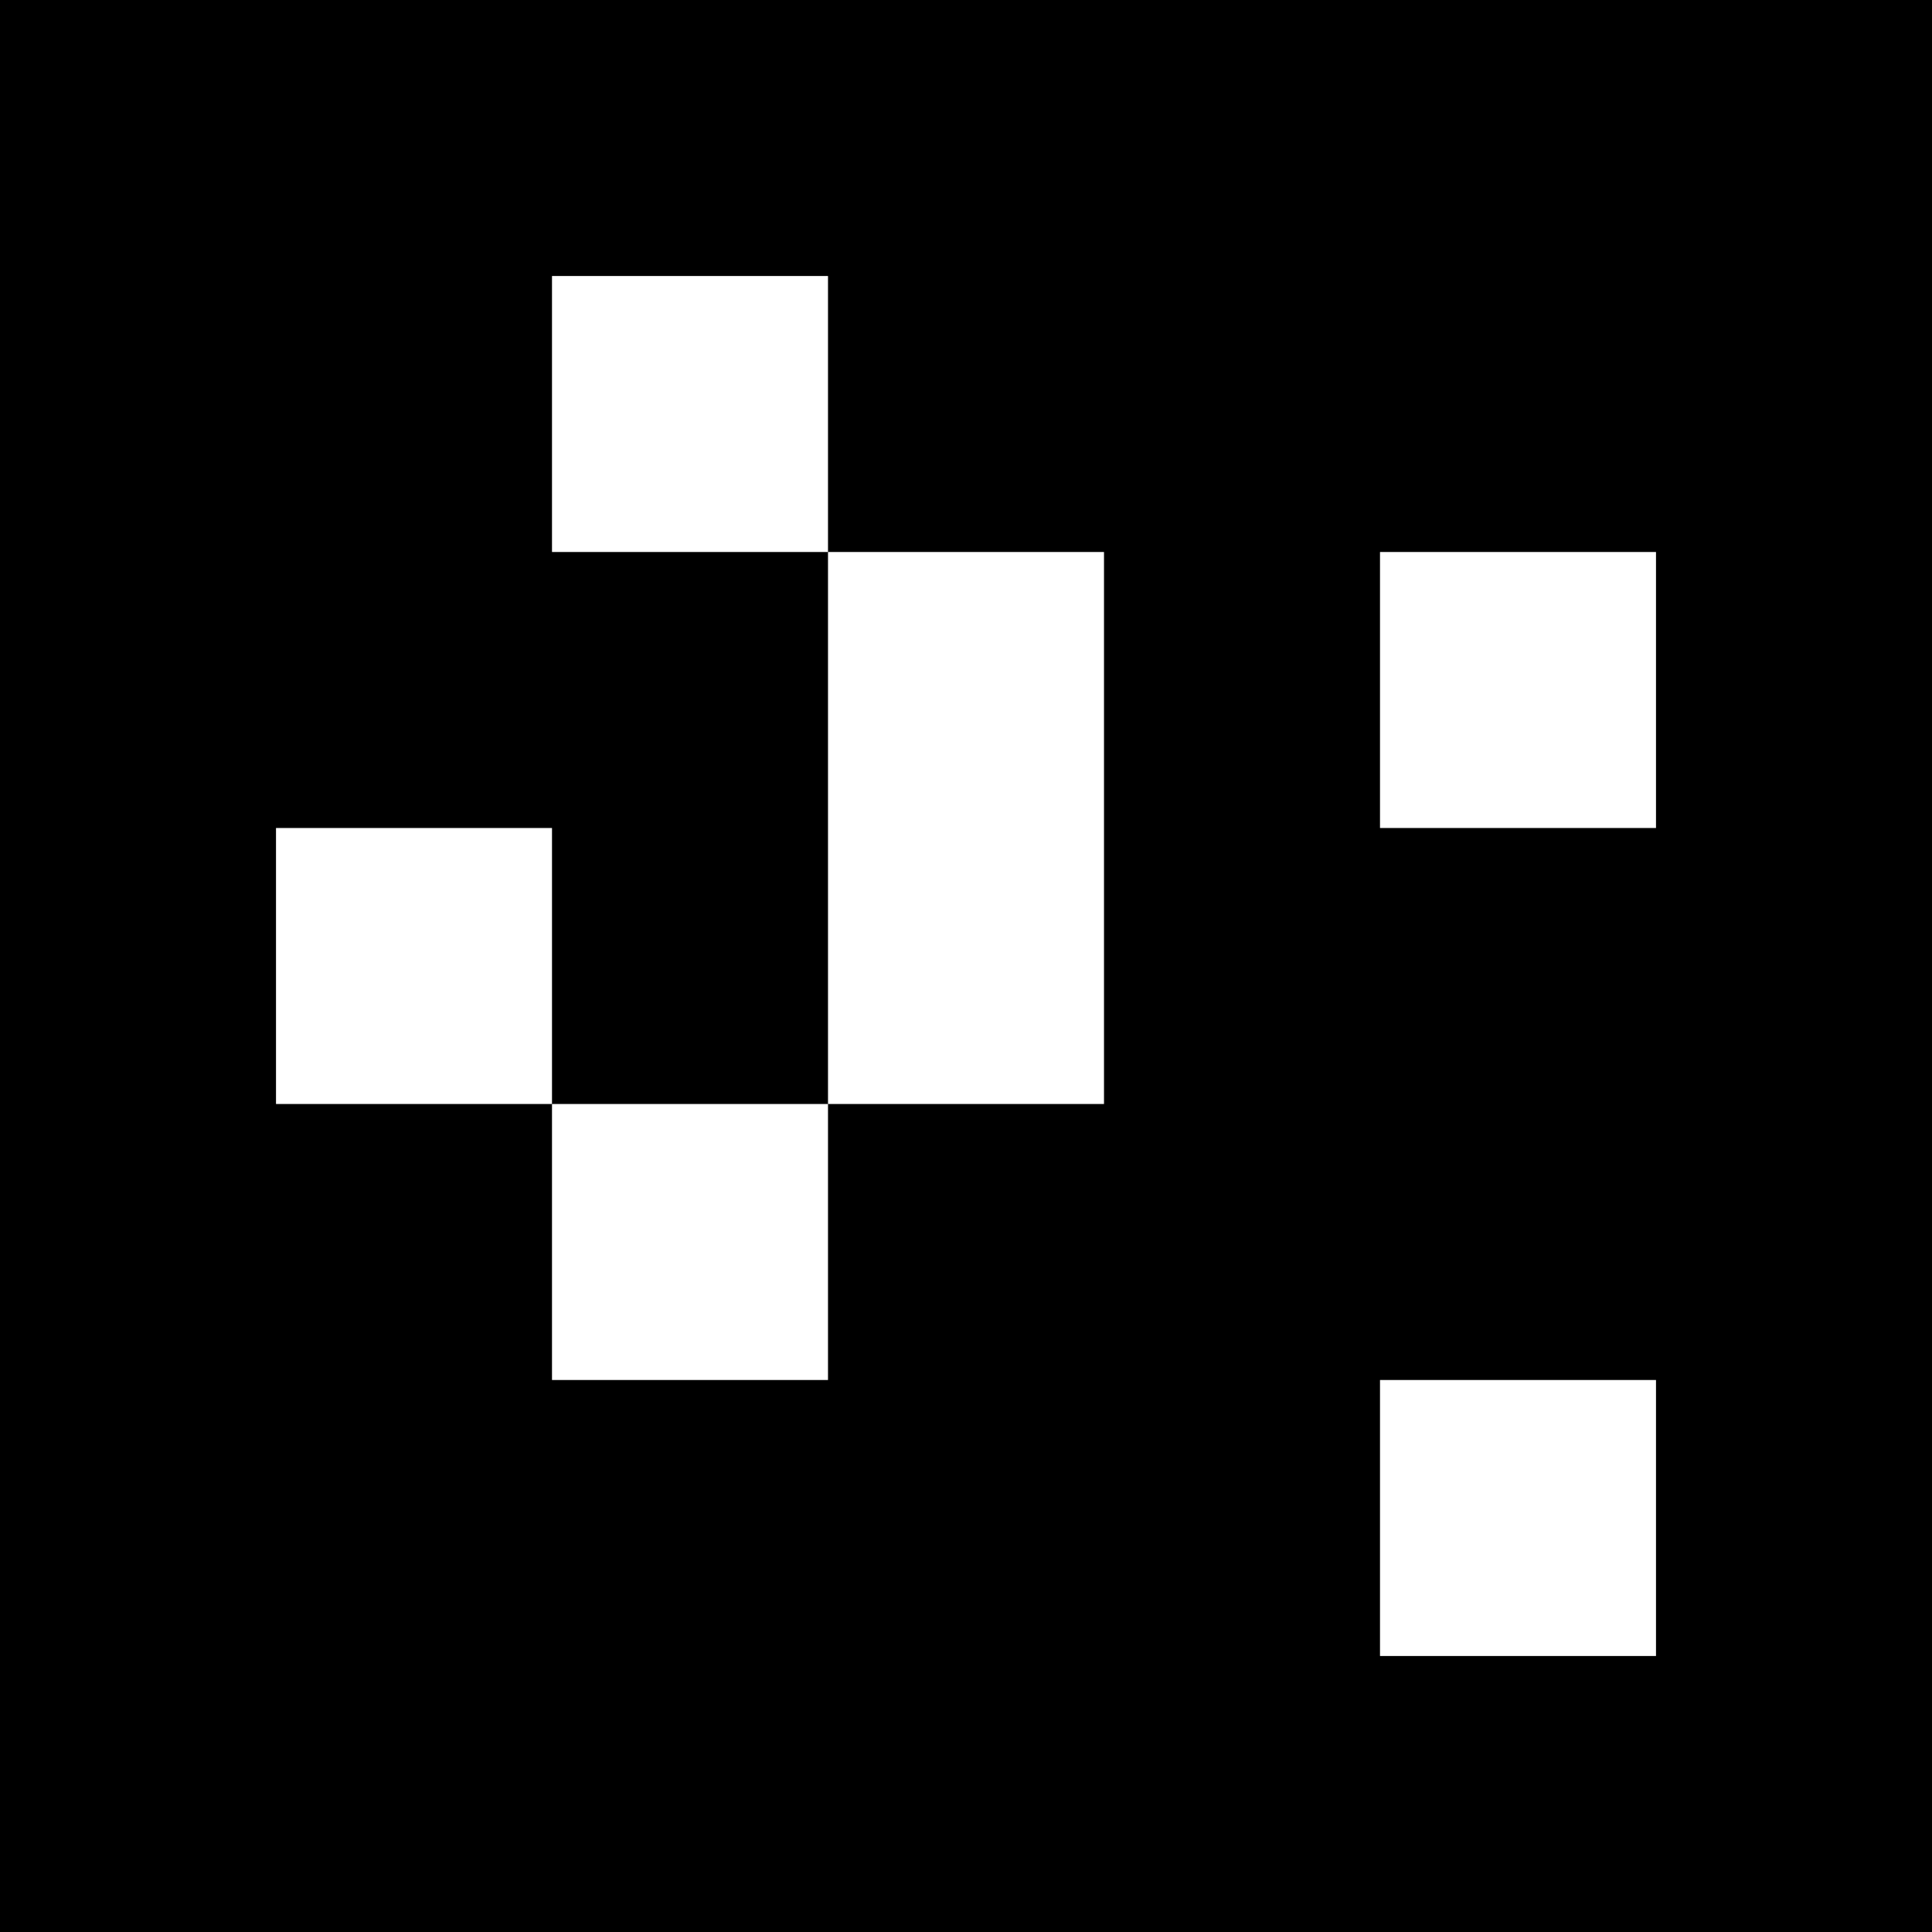 <?xml version="1.0" encoding="UTF-8"?>
<svg xmlns="http://www.w3.org/2000/svg" xmlns:xlink="http://www.w3.org/1999/xlink" width="1417.323pt" height="1417.323pt" viewBox="0 0 1417.323 1417.323" version="1.1">
<rect x="0" y="0" width="1417.323" height="1417.323" fill="#333333" stroke="none"/>
<g id="surface186">
<path style=" stroke:none;fill-rule:nonzero;fill:rgb(50%,50%,50%);fill-opacity:1;" d="M 0 0 L 1417.324 0 L 1417.324 1417.324 L 0 1417.324 Z M 0 0 "/>
<path style=" stroke:none;fill-rule:nonzero;fill:rgb(100%,100%,100%);fill-opacity:1;" d="M 0 0 L 1417.324 0 L 1417.324 1417.324 L 0 1417.324 Z M 0 0 "/>
<path style=" stroke:none;fill-rule:nonzero;fill:rgb(0%,0%,0%);fill-opacity:1;" d="M 0 0 L 1417.324 0 L 1417.324 1417.324 L 0 1417.324 Z M 0 0 "/>
<path style=" stroke:none;fill-rule:nonzero;fill:rgb(100%,100%,100%);fill-opacity:1;" d="M 404.949 202.477 L 607.426 202.477 L 607.426 404.949 L 404.949 404.949 Z M 404.949 202.477 "/>
<path style=" stroke:none;fill-rule:nonzero;fill:rgb(100%,100%,100%);fill-opacity:1;" d="M 607.426 404.949 L 809.898 404.949 L 809.898 809.898 L 607.426 809.898 Z M 607.426 404.949 "/>
<path style=" stroke:none;fill-rule:nonzero;fill:rgb(100%,100%,100%);fill-opacity:1;" d="M 1012.375 404.949 L 1214.848 404.949 L 1214.848 607.426 L 1012.375 607.426 Z M 1012.375 404.949 "/>
<path style=" stroke:none;fill-rule:nonzero;fill:rgb(100%,100%,100%);fill-opacity:1;" d="M 202.477 607.426 L 404.949 607.426 L 404.949 809.898 L 202.477 809.898 Z M 202.477 607.426 "/>
<path style=" stroke:none;fill-rule:nonzero;fill:rgb(100%,100%,100%);fill-opacity:1;" d="M 404.949 809.898 L 607.426 809.898 L 607.426 1012.375 L 404.949 1012.375 Z M 404.949 809.898 "/>
<path style=" stroke:none;fill-rule:nonzero;fill:rgb(100%,100%,100%);fill-opacity:1;" d="M 1012.375 1012.375 L 1214.848 1012.375 L 1214.848 1214.848 L 1012.375 1214.848 Z M 1012.375 1012.375 "/>
</g>
</svg>
